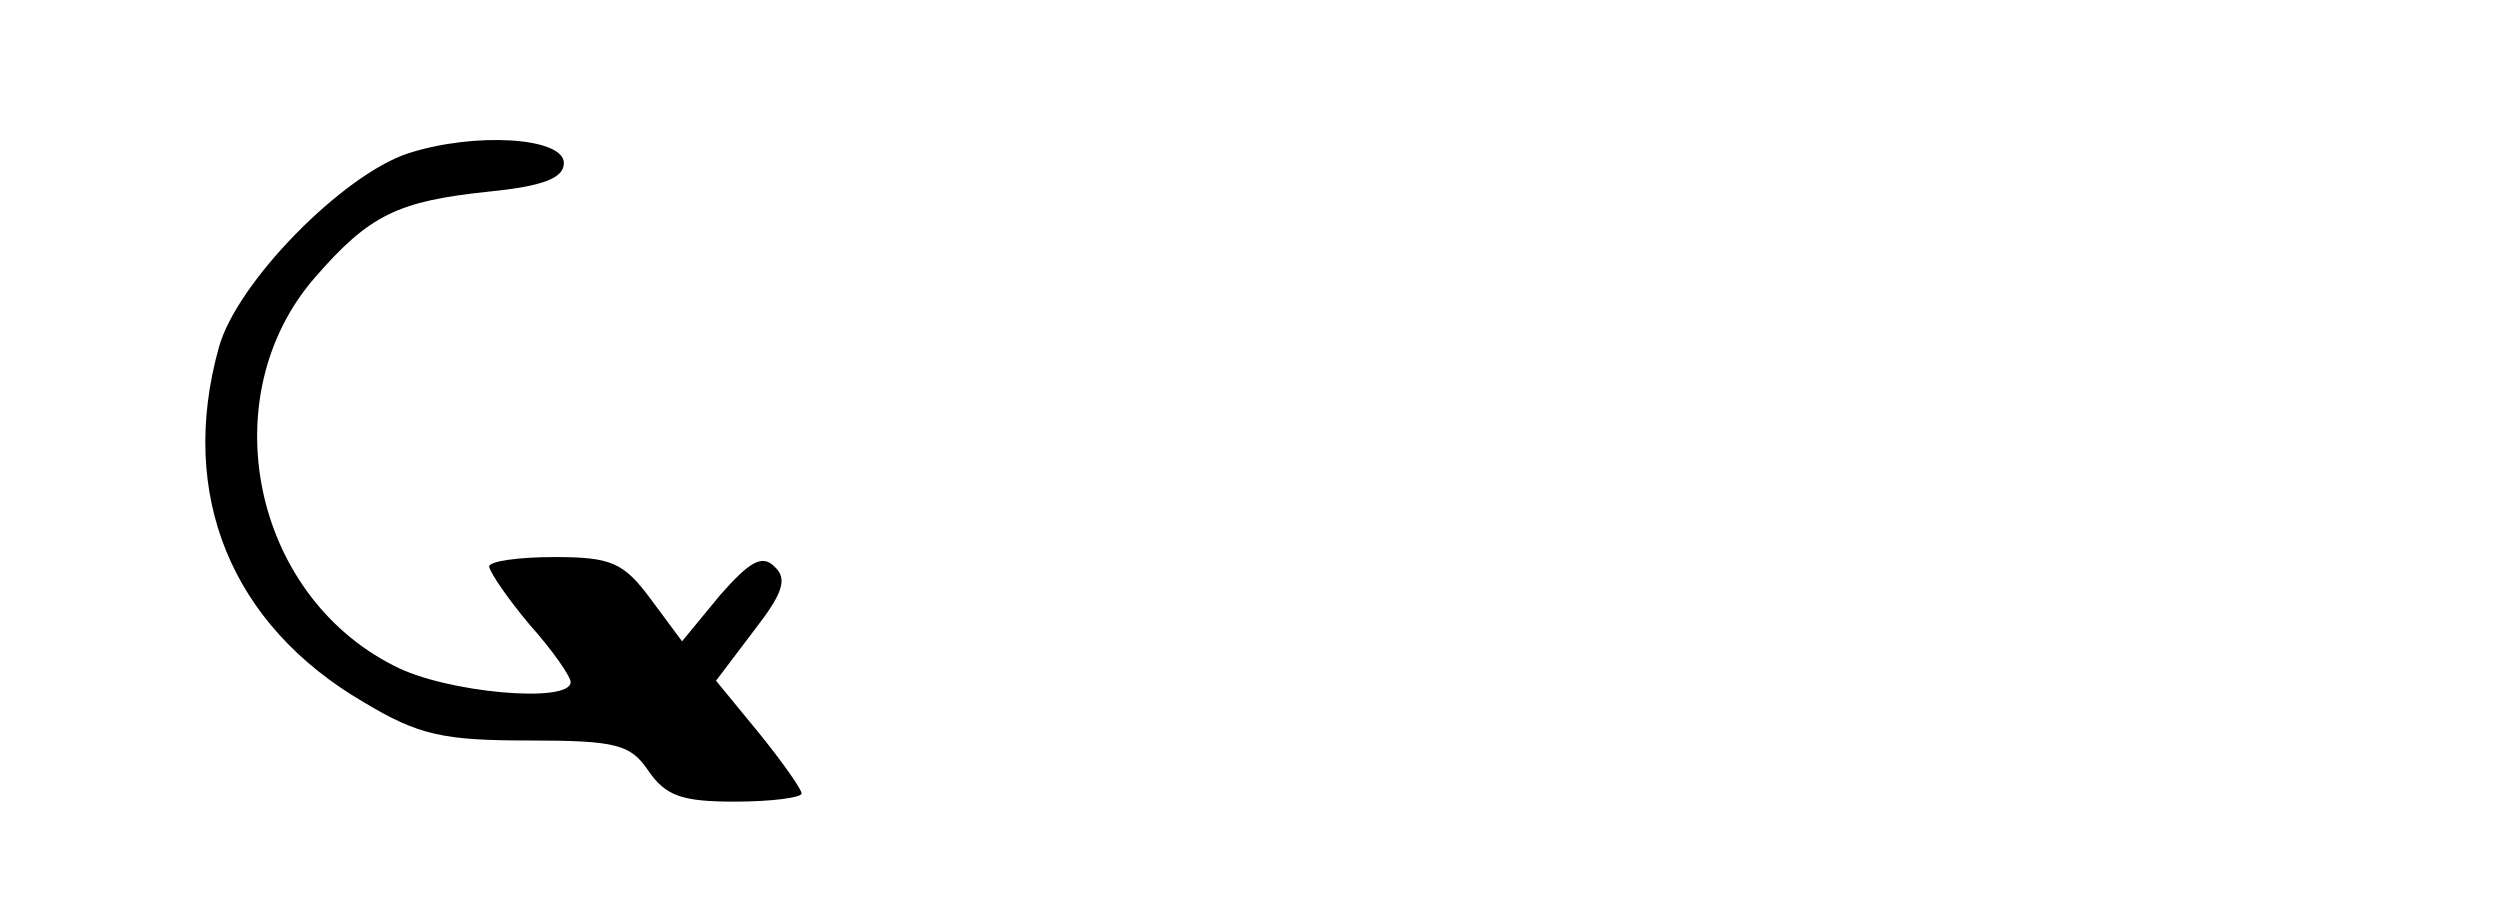 <?xml version="1.0" standalone="no"?>
<!DOCTYPE svg PUBLIC "-//W3C//DTD SVG 20010904//EN"
 "http://www.w3.org/TR/2001/REC-SVG-20010904/DTD/svg10.dtd">
<svg version="1.0" xmlns="http://www.w3.org/2000/svg"
 width="184pt" height="68pt" viewBox="0 0 184 68"
 preserveAspectRatio="xMidYMid meet">
<g transform="translate(0,68) scale(0.1,-0.1)"
fill="#000000" stroke="none">
<path d="M300 567 c-48 -16 -126 -95 -139 -143 -30 -108 9 -204 107 -261 40
-24 58 -28 121 -28 65 0 75 -3 88 -22 13 -19 25 -23 64 -23 27 0 49 3 49 6 0
3 -14 23 -31 44 l-32 39 28 37 c21 27 25 38 15 47 -9 9 -18 4 -40 -21 l-28
-34 -23 31 c-20 27 -29 31 -71 31 -26 0 -48 -3 -48 -7 1 -5 14 -24 30 -43 17
-19 30 -38 30 -42 0 -16 -92 -8 -130 12 -105 53 -134 199 -58 286 40 46 61 56
128 63 40 4 55 10 55 21 0 19 -66 23 -115 7z"/>
</g>
</svg>
